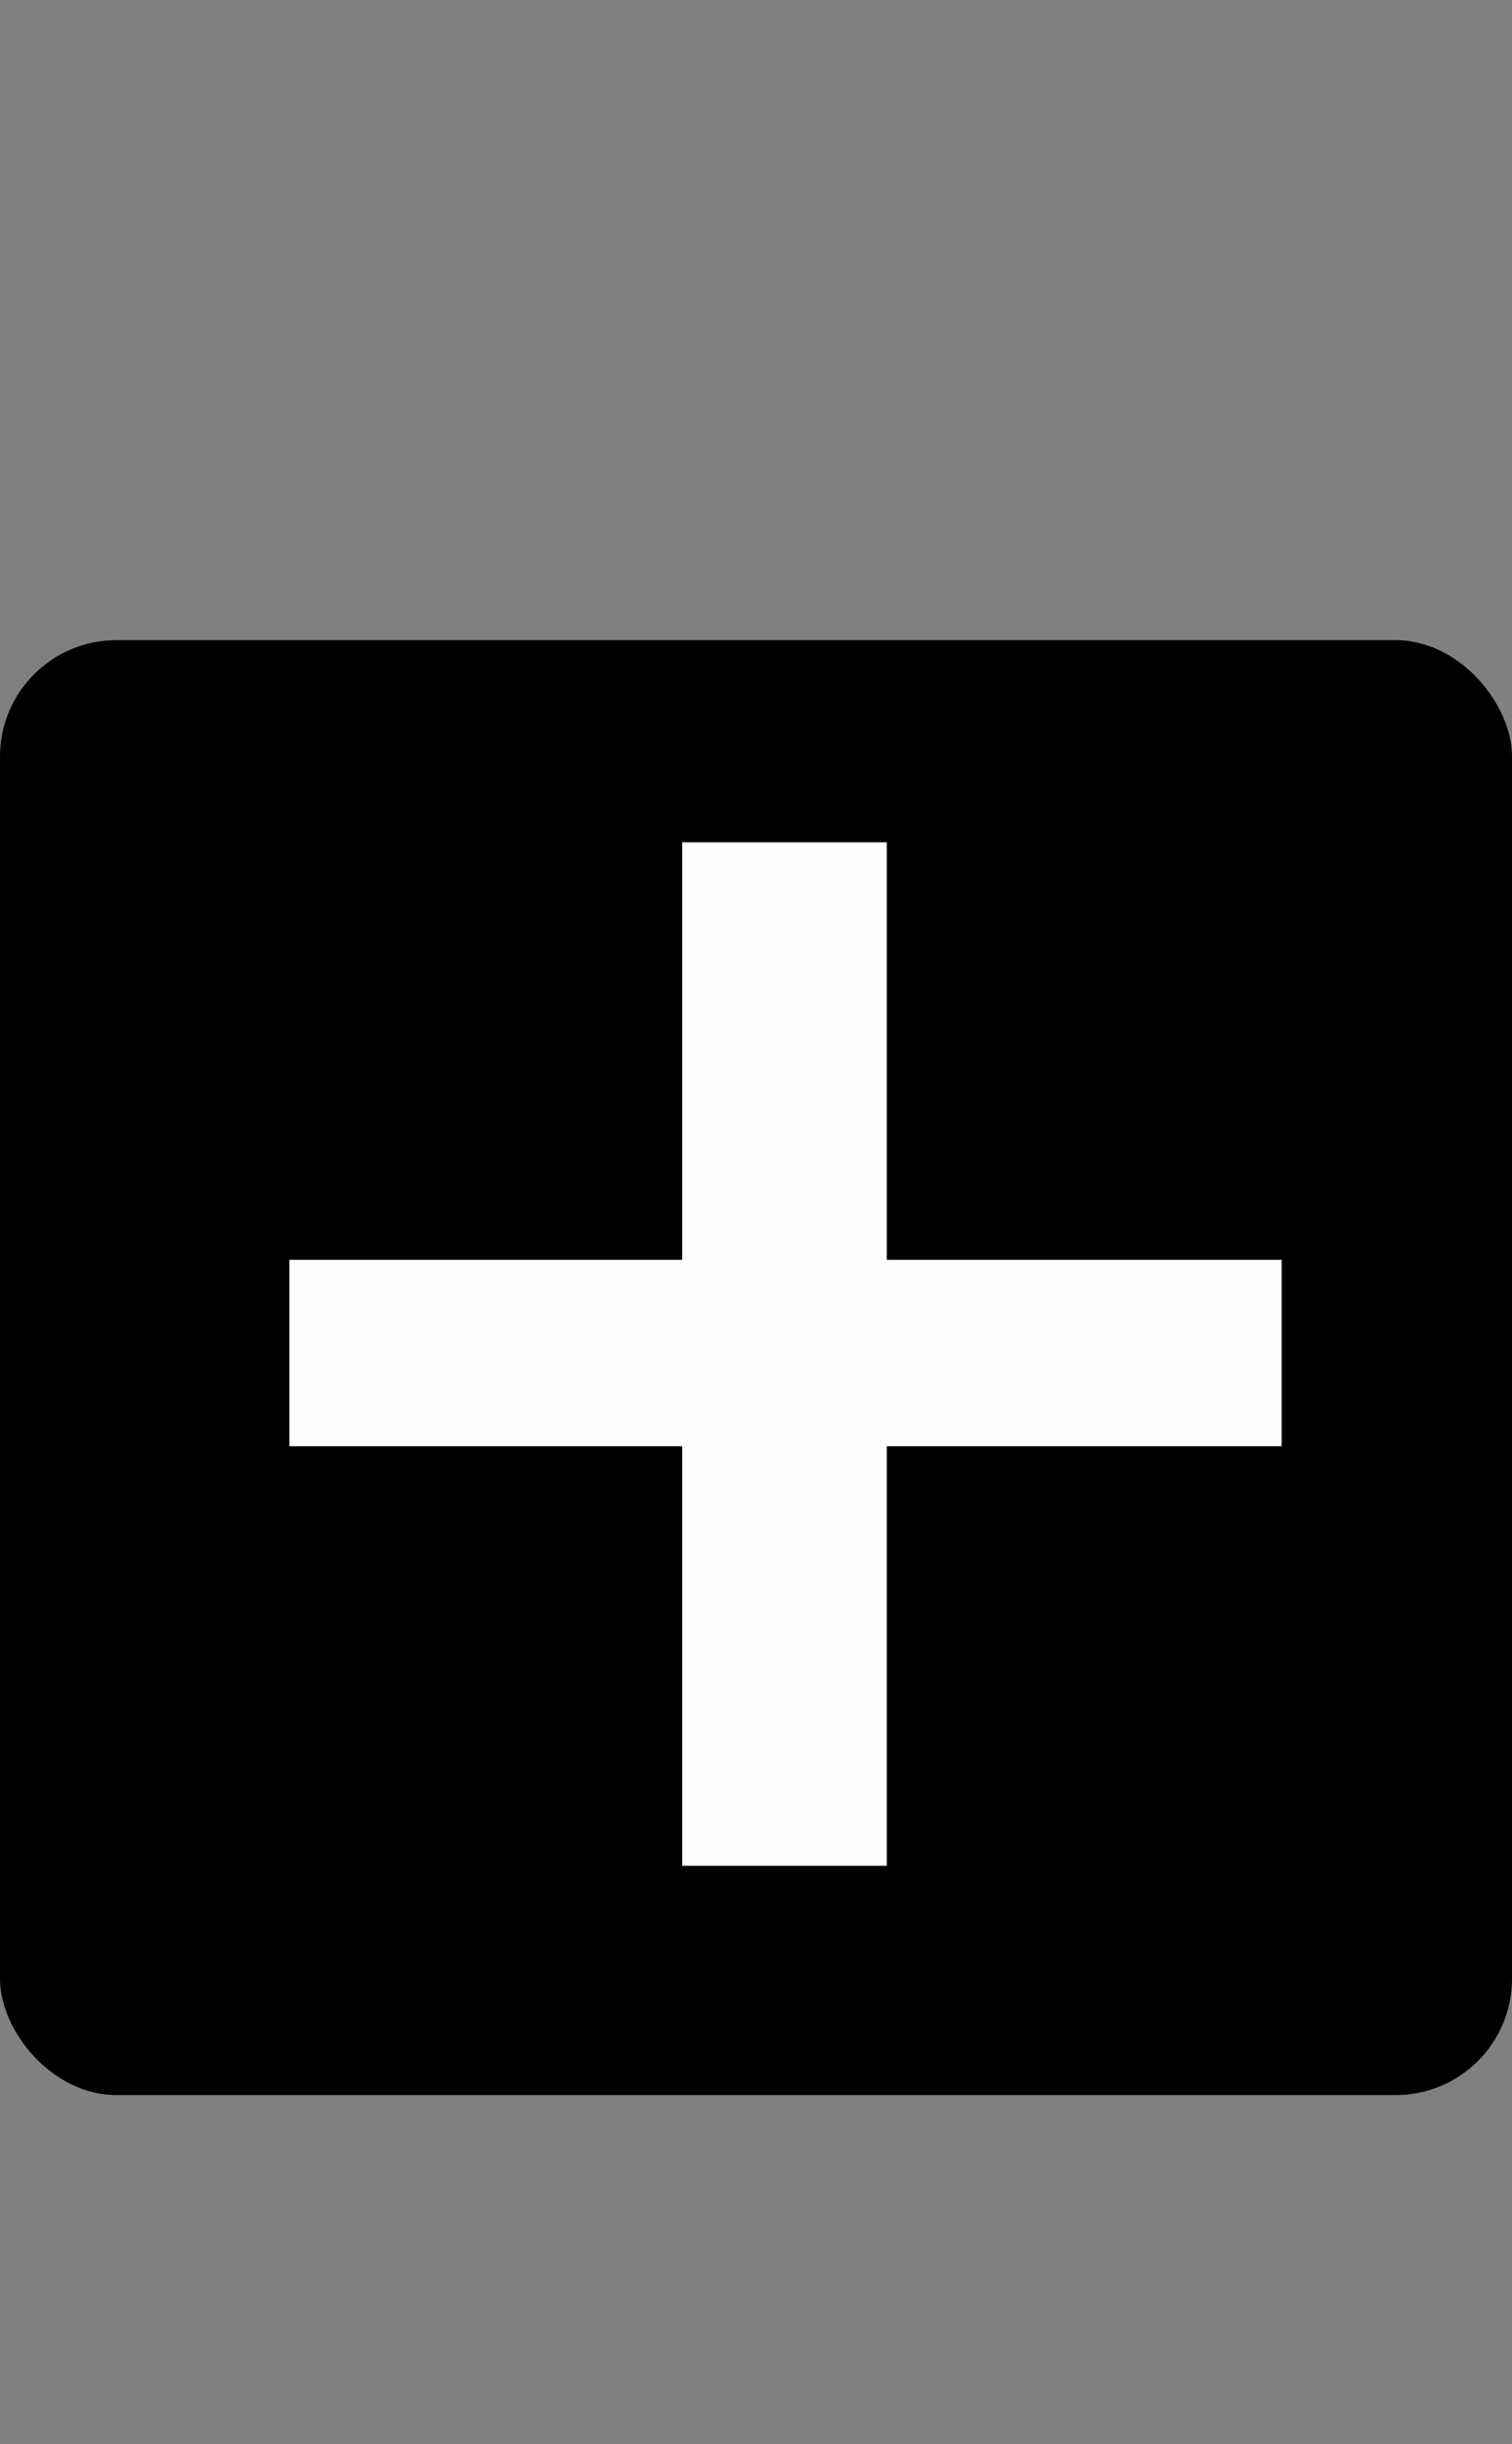 <svg width="26" height="42" viewBox="0 0 26 42" fill="none" xmlns="http://www.w3.org/2000/svg">
<rect x="0" y="0" width="26" height="42" fill="#808080" stroke="none"/>
<rect y="11" width="26" height="25" rx="2" fill="black"/>
<path d="M22.039 24.85H15.249V32.06H11.731V24.85H4.976V21.648H11.731V14.473H15.249V21.648H22.039V24.85Z" fill="#FCFEFF"/>
</svg>
